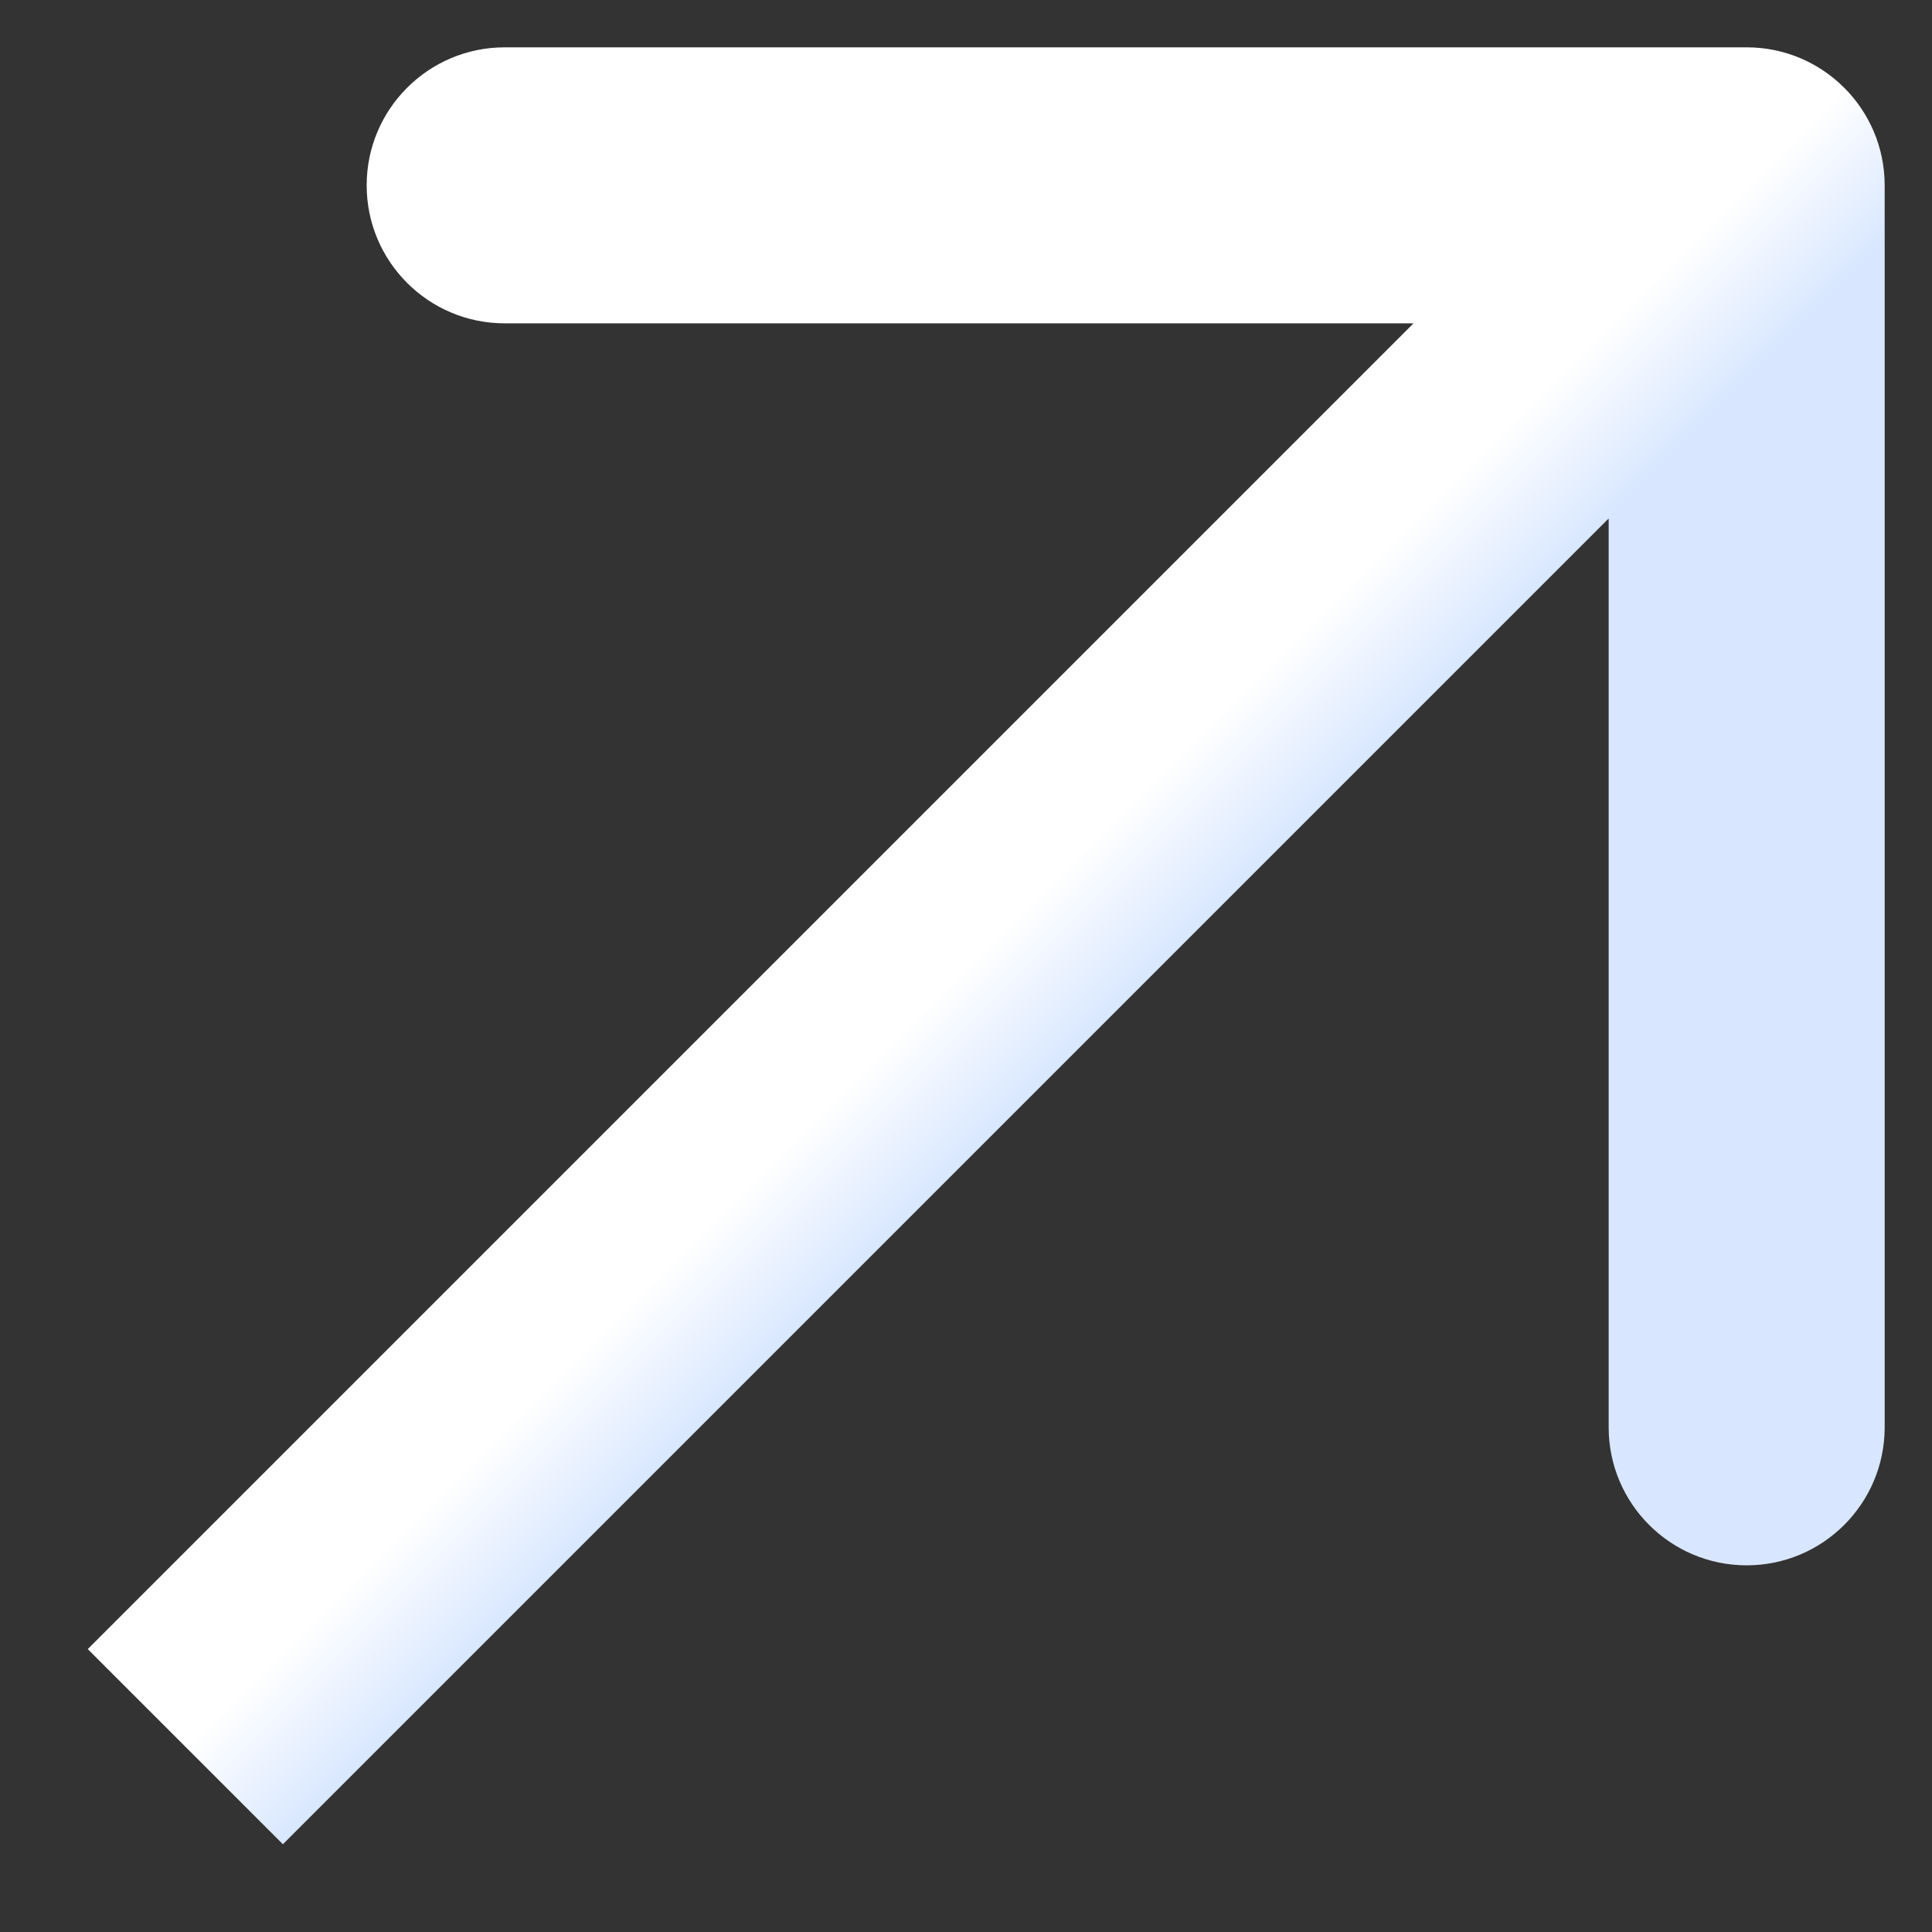 <svg width="14" height="14" viewBox="0 0 14 14" fill="none" xmlns="http://www.w3.org/2000/svg">
<rect x="0" y="0" width="14" height="14" fill="#333333" stroke="none"/>
<path d="M13.657 1.343C13.657 0.791 13.209 0.343 12.657 0.343L3.657 0.343C3.105 0.343 2.657 0.791 2.657 1.343C2.657 1.895 3.105 2.343 3.657 2.343L11.657 2.343L11.657 10.343C11.657 10.895 12.105 11.343 12.657 11.343C13.209 11.343 13.657 10.895 13.657 10.343L13.657 1.343ZM2.05 13.364L13.364 2.05L11.95 0.636L0.636 11.95L2.05 13.364Z" fill="url(#paint0_linear_2122_2757)"/>
<defs>
<linearGradient id="paint0_linear_2122_2757" x1="7" y1="7" x2="7.707" y2="7.707" gradientUnits="userSpaceOnUse">
<stop stop-color="white"/>
<stop offset="1" stop-color="#D8E7FF"/>
</linearGradient>
</defs>
</svg>
